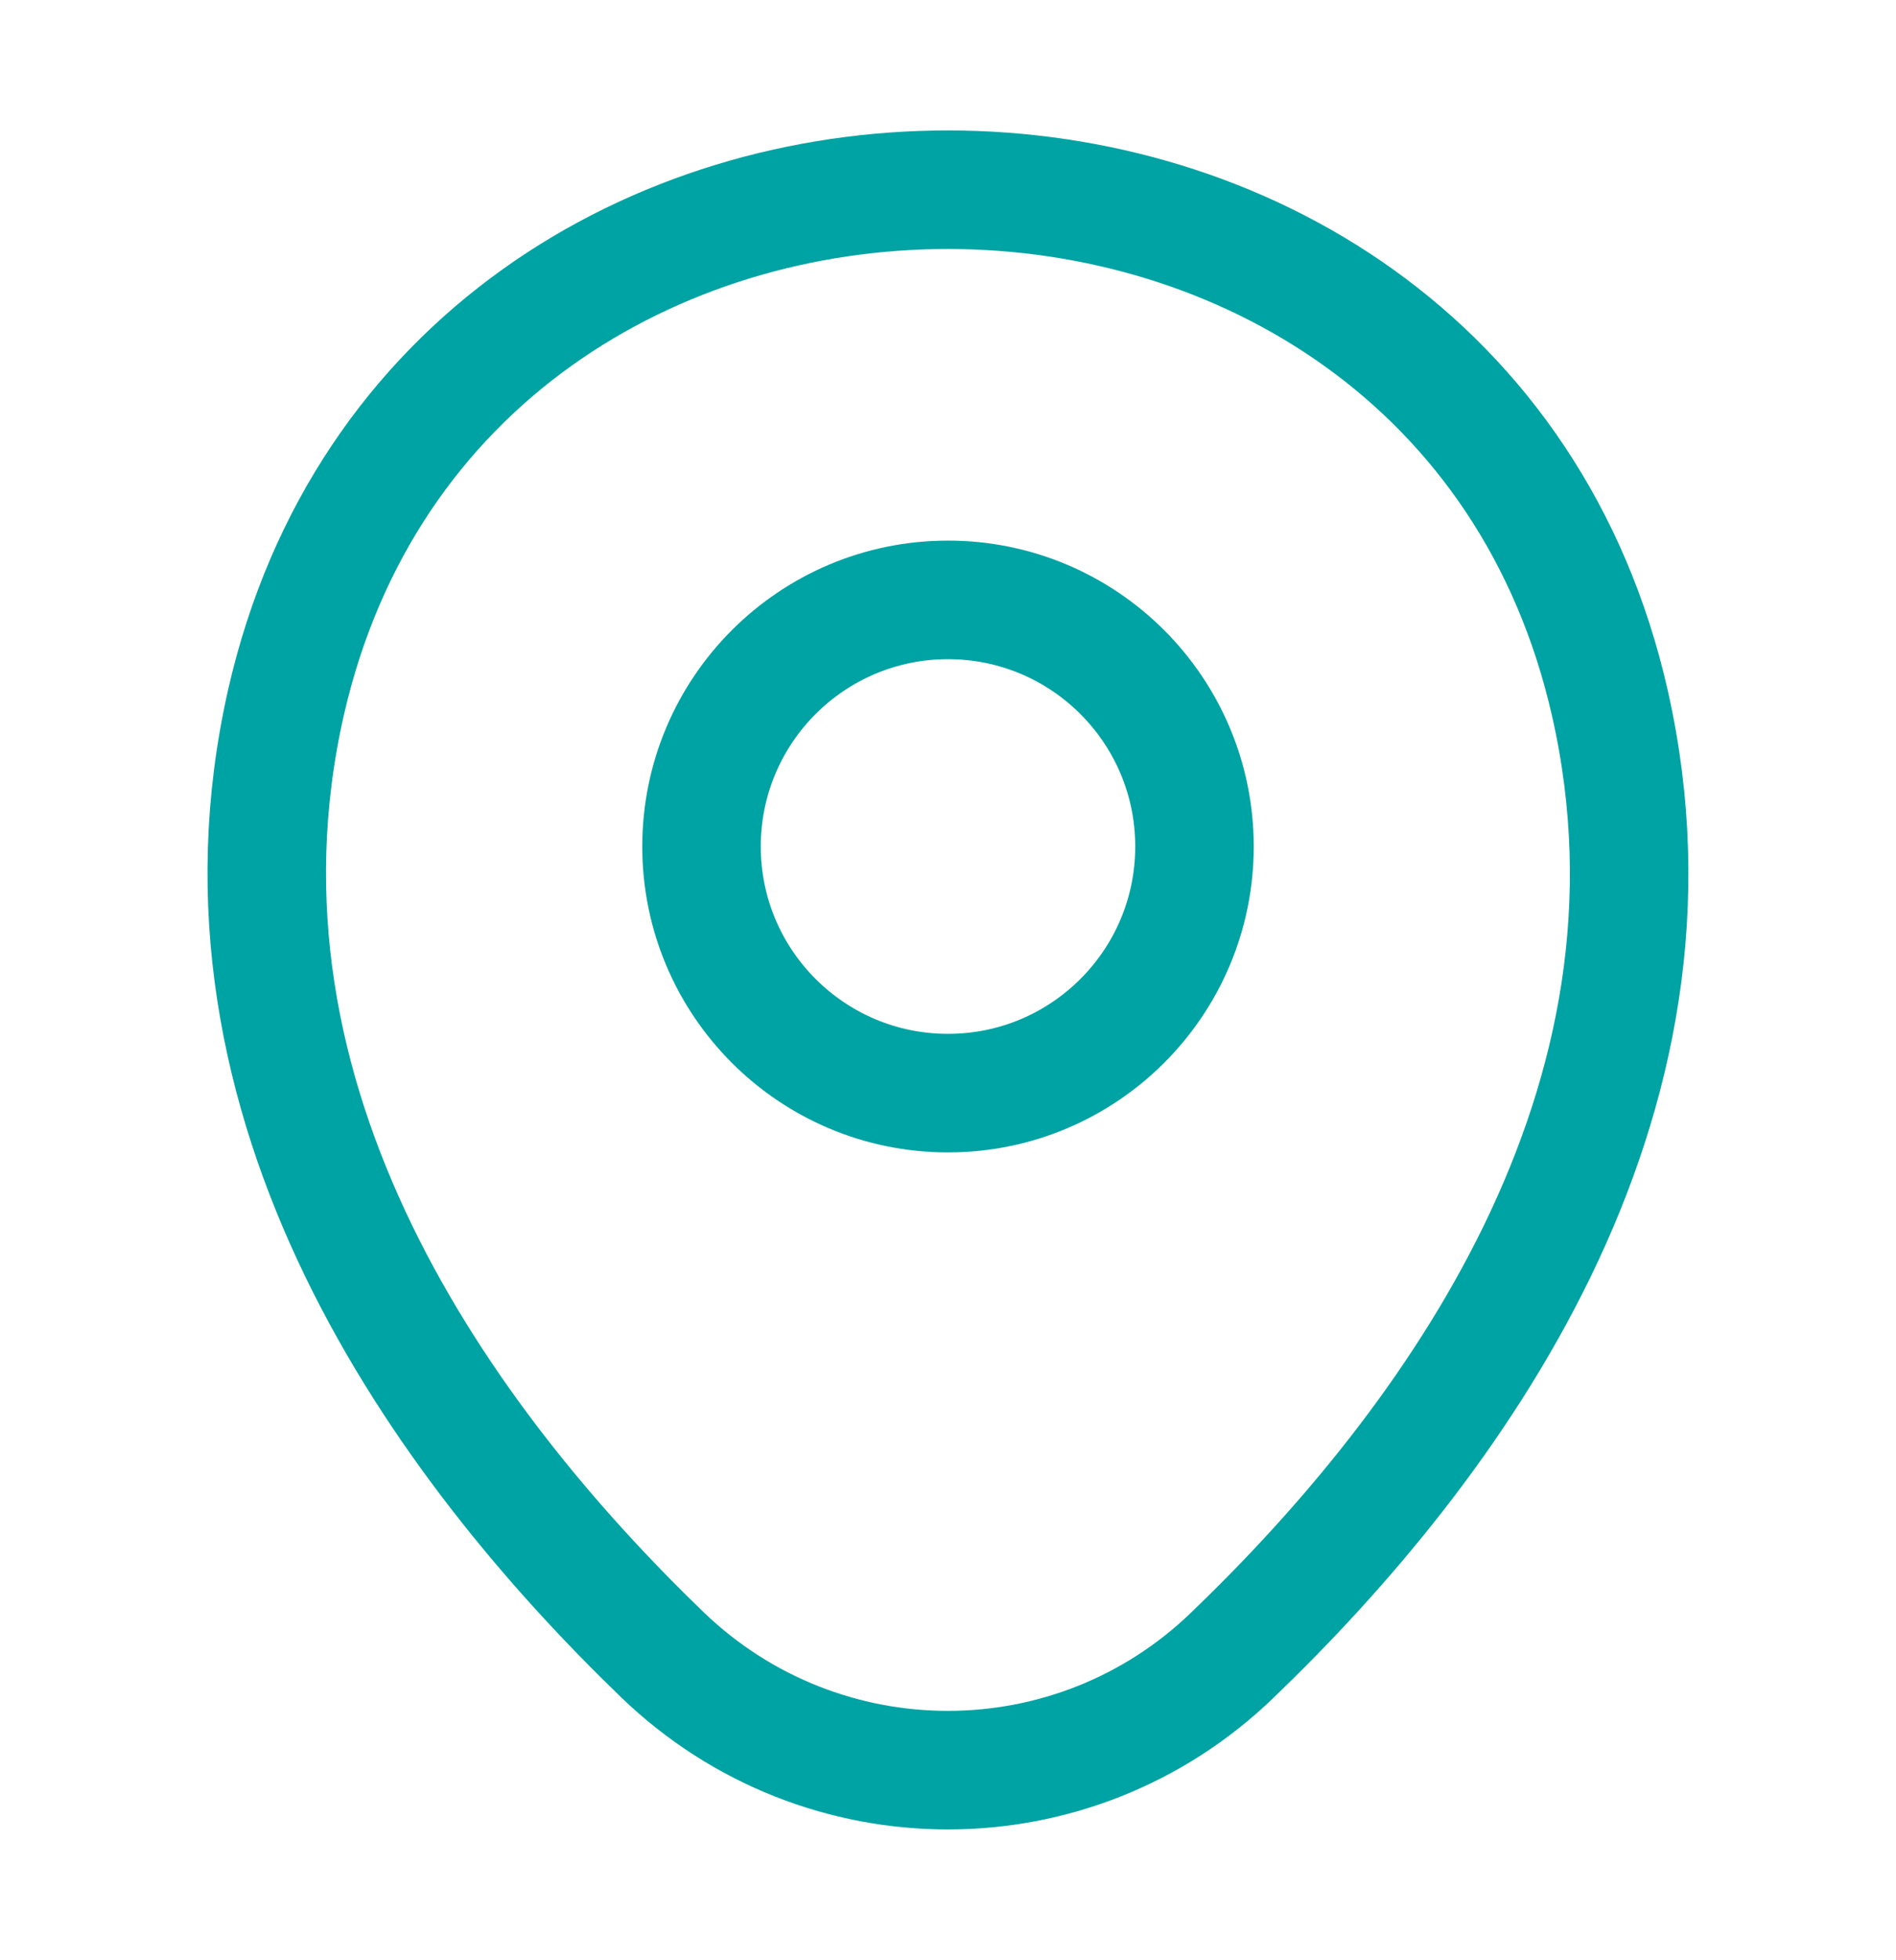 <svg width="30" height="31" viewBox="0 0 30 31" fill="none" xmlns="http://www.w3.org/2000/svg">
<path d="M15 17.287C17.154 17.287 18.9 15.541 18.9 13.387C18.9 11.233 17.154 9.487 15 9.487C12.846 9.487 11.1 11.233 11.1 13.387C11.1 15.541 12.846 17.287 15 17.287Z" stroke="#00A3A3" stroke-width="1.875"/>
<path d="M4.524 11.113C6.987 0.288 23.024 0.3 25.474 11.125C26.912 17.475 22.962 22.85 19.499 26.175C16.987 28.6 13.012 28.6 10.487 26.175C7.037 22.85 3.087 17.462 4.524 11.113Z" stroke="#00A3A3" stroke-width="1.875"/>
</svg>
